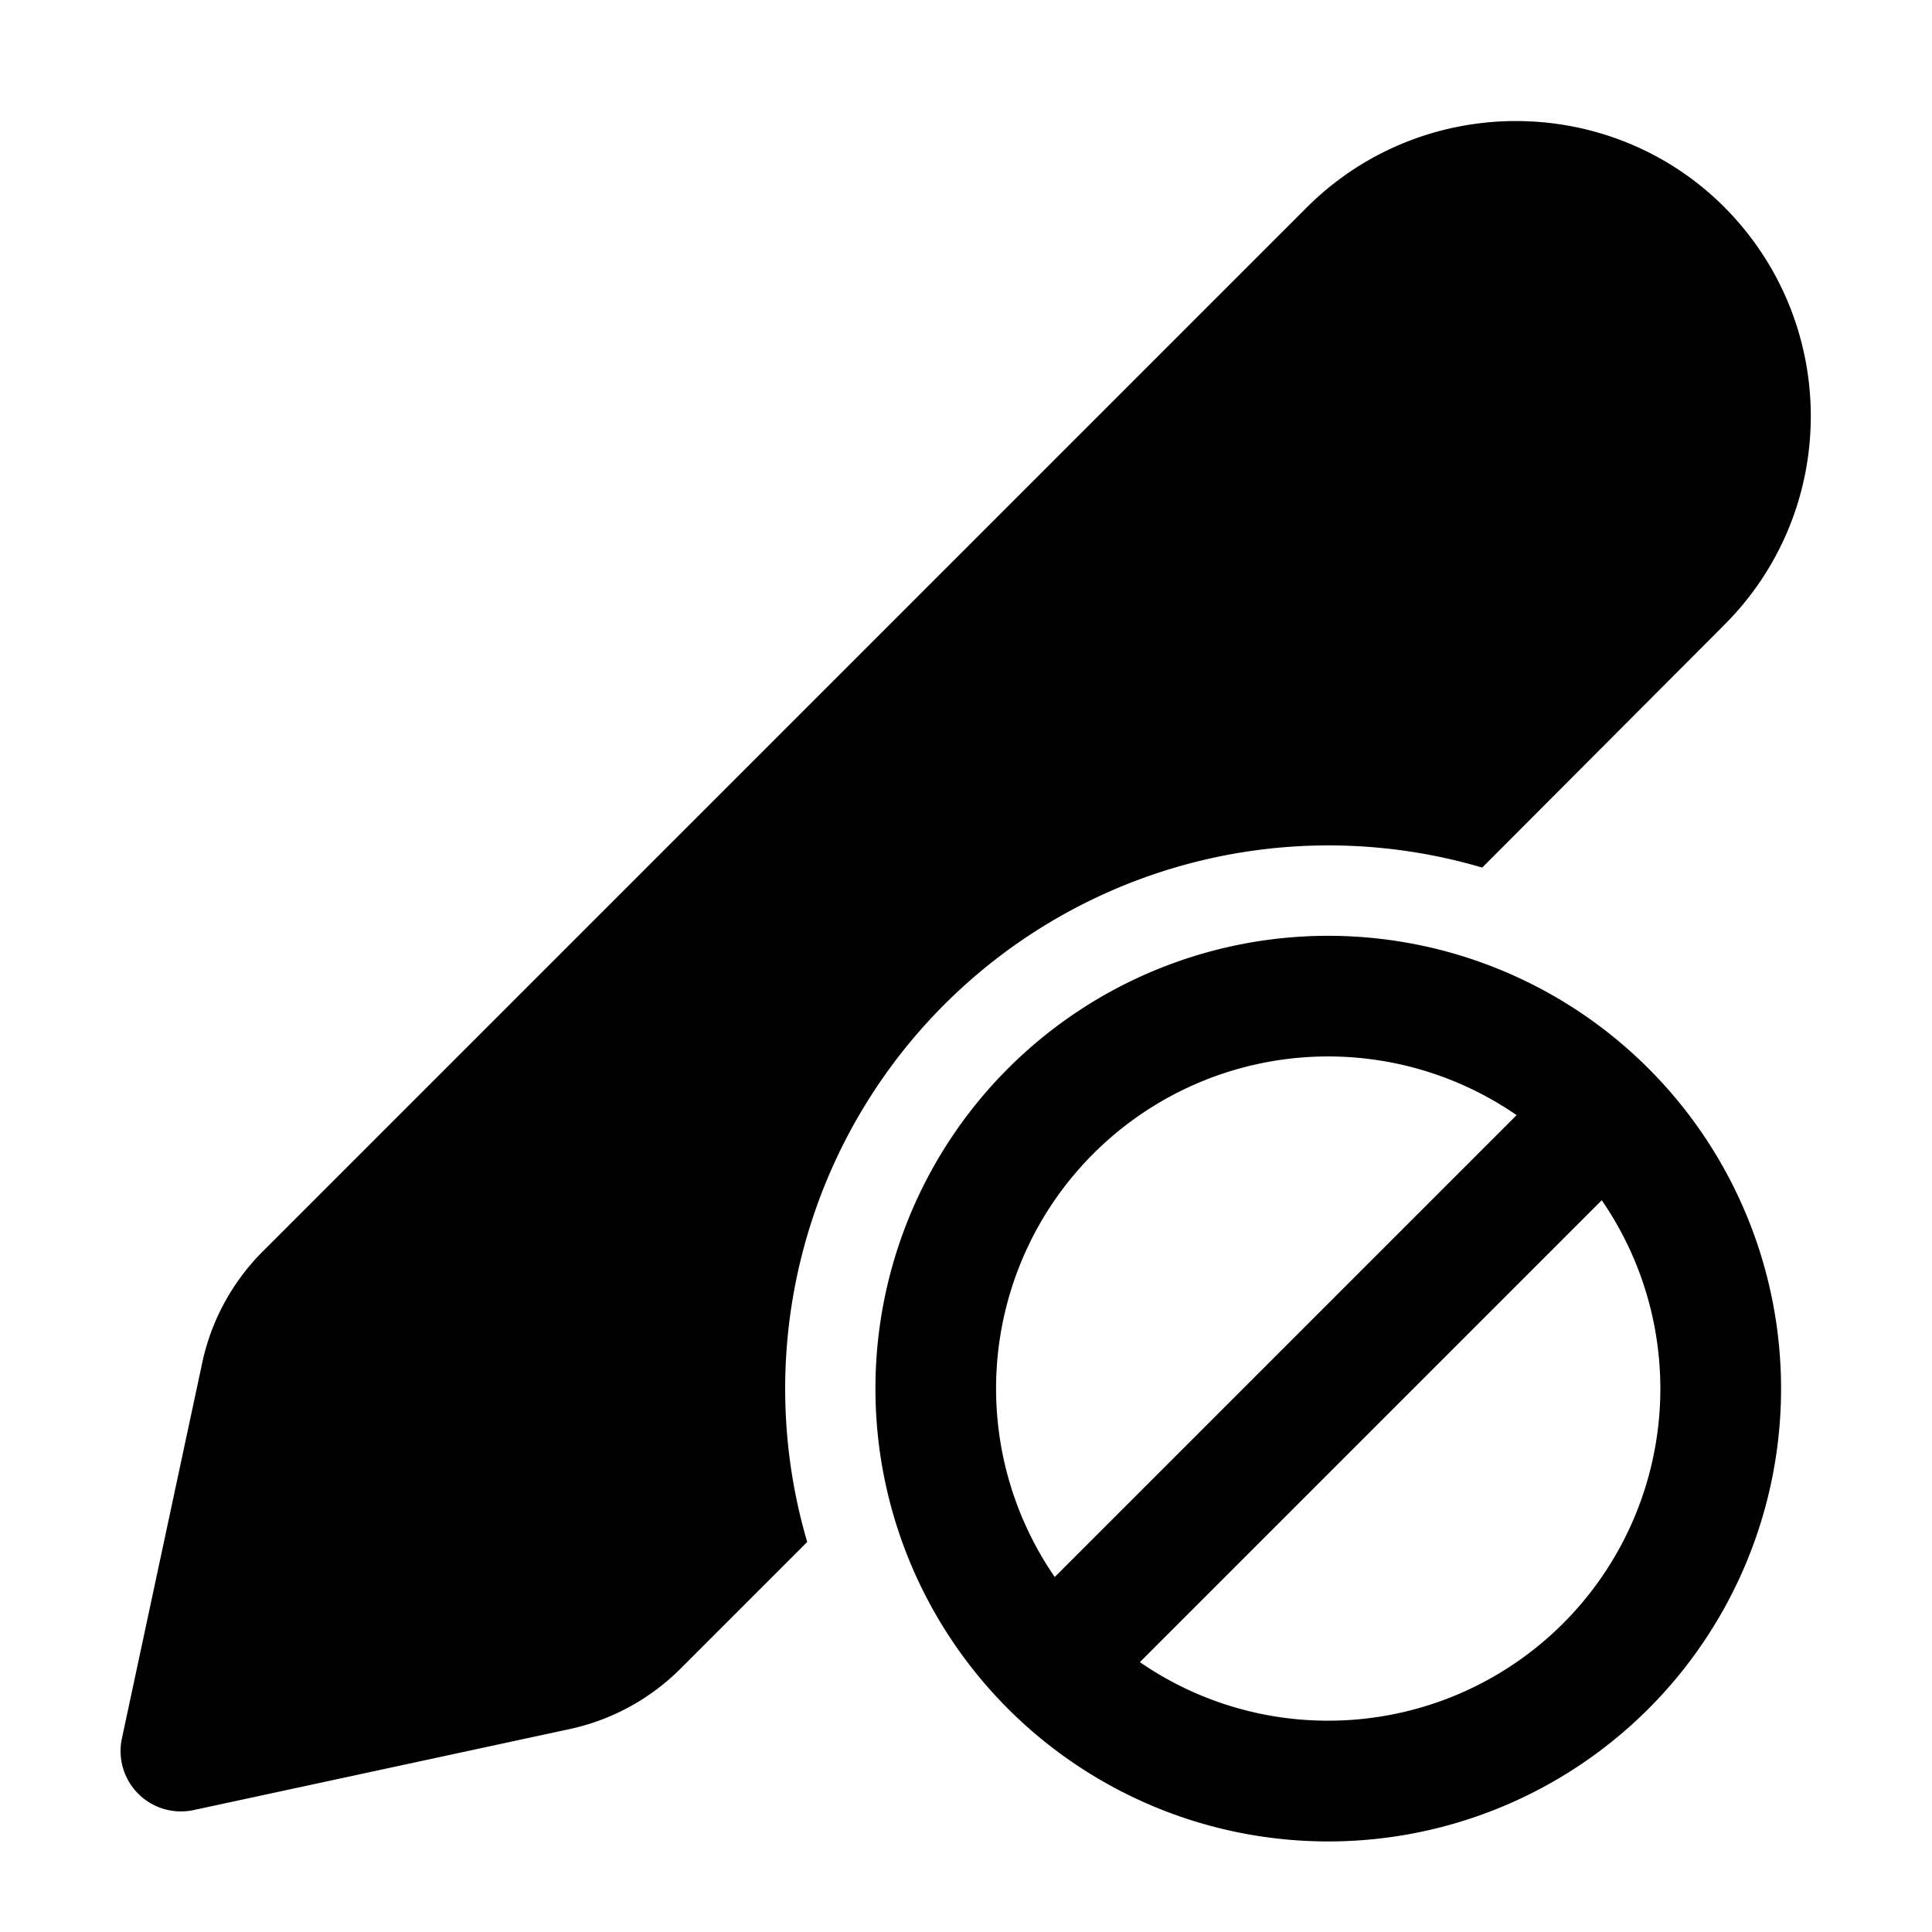 <svg width="32" height="32" viewBox="0 0 32 32" xmlns="http://www.w3.org/2000/svg"><path d="M28.56 3.43c-1.9-1.9-5-1.9-6.91 0l-17.3 17.3a3.7 3.7 0 00-1 1.84l-1.33 6.22a1 1 0 001.19 1.19l6.22-1.34a3.7 3.7 0 001.84-1l2.1-2.1a9 9 0 0111.18-11.17l4.01-4.02c1.91-1.91 1.91-5 0-6.92zM22 30.5a7.5 7.5 0 100-15 7.5 7.5 0 000 15zm0-2a5.48 5.48 0 01-3.12-.97l7.65-7.65A5.5 5.5 0 0122 28.5zm3.12-10.03l-7.65 7.65a5.5 5.5 0 017.65-7.65z"/></svg>